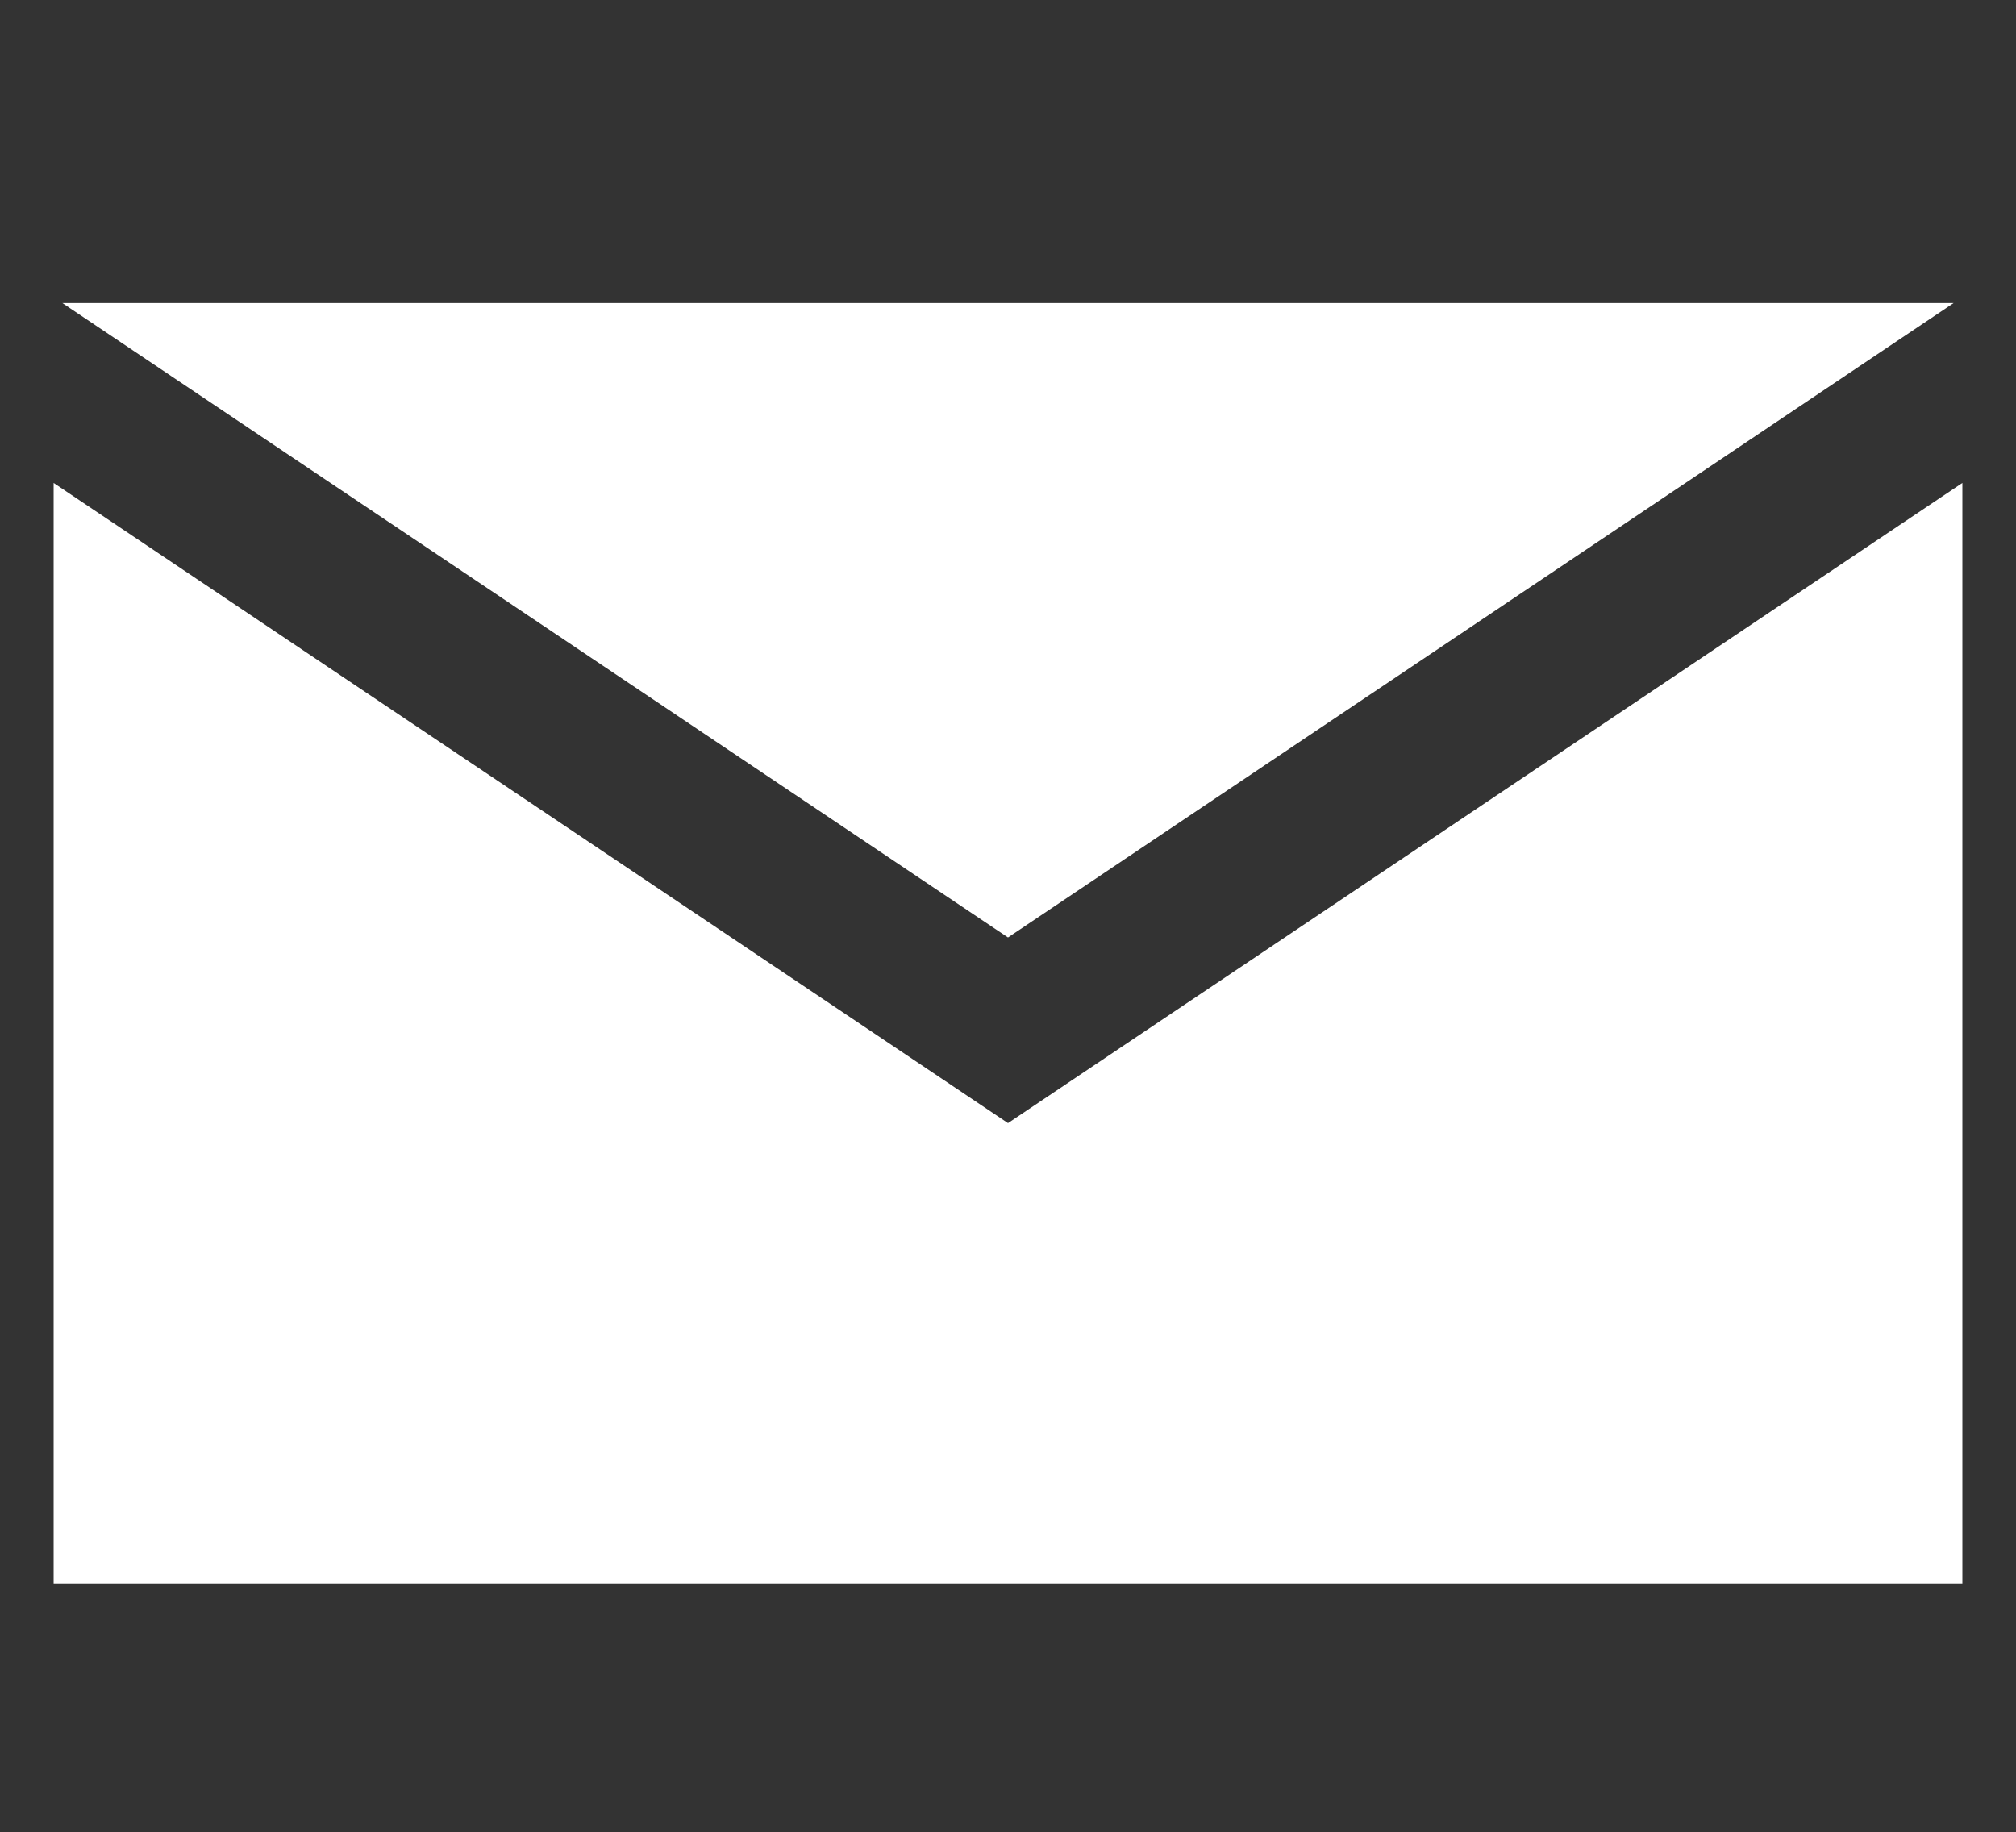 <svg version="1.1" xmlns="http://www.w3.org/2000/svg" xmlns:xlink="http://www.w3.org/1999/xlink" x="0px" y="0px" width="24.89px"
height="22.625px" viewBox="0 0 24.89 22.625" enable-background="new 0 0 24.89 22.625" xml:space="preserve">
<rect x="0" y="0" width="24.89" height="22.625" fill="#333333" stroke="none"/>
<polygon fill="#FFFFFF" points="24.12,3.742 0.77,3.742 12.445,11.575 		"/>
<polygon fill="#FFFFFF" points="12.445,13.867 0.662,5.963 0.662,19.551 24.228,19.551 24.228,5.963 		"/>
</svg>